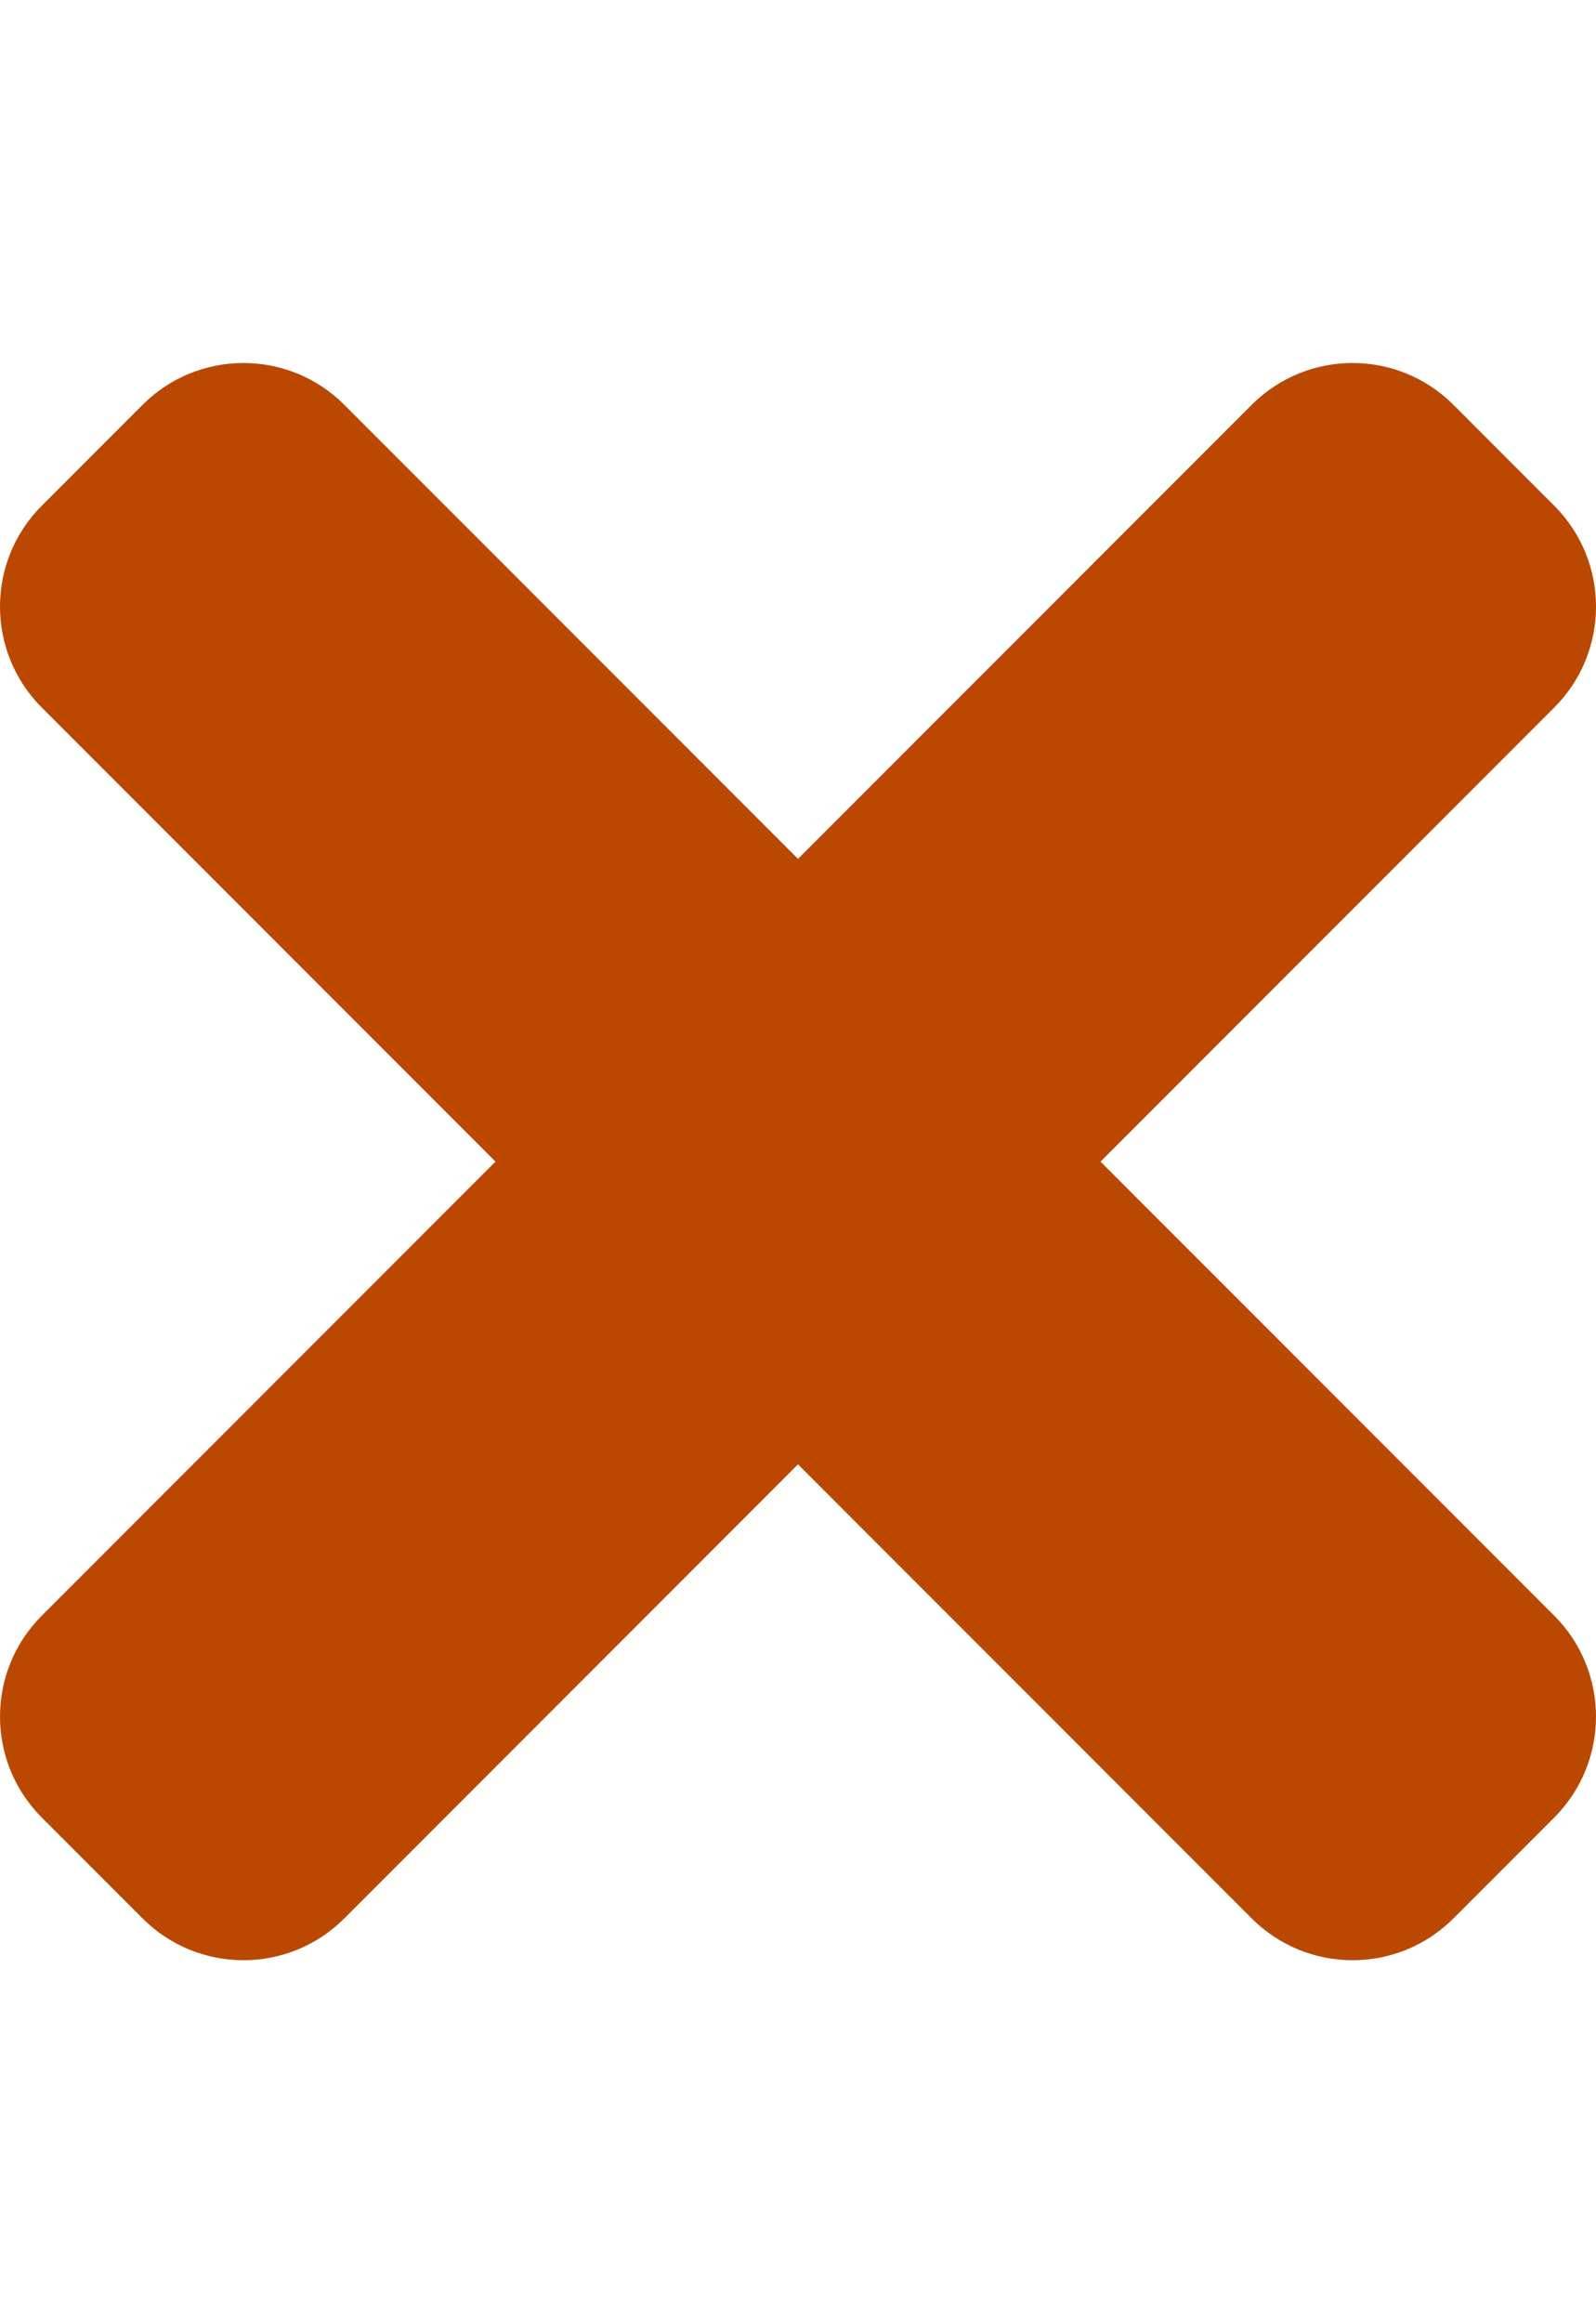 <svg xmlns="http://www.w3.org/2000/svg" aria-hidden="true" focusable="false" data-prefix="fas" data-icon="times" class="svg-inline--fa fa-times fa-w-11" role="img" viewBox="0 0 352 512" width="100%" height="100%"  xmlns:xlink="http://www.w3.org/1999/xlink"><rect id="svgEditorBackground" x="0" y="0" width="352" height="512" style="fill:none;stroke:none;"/><path d="M242.72,256l100.07,-100.07c12.28,-12.28,12.28,-32.19,0,-44.48l-22.24,-22.24c-12.28,-12.28,-32.19,-12.28,-44.48,0l-100.07,100.07l-100.07,-100.07c-12.28,-12.28,-32.19,-12.28,-44.48,0l-22.24,22.24c-12.28,12.28,-12.28,32.19,0,44.48l100.07,100.07l-100.07,100.07c-12.28,12.28,-12.28,32.19,0,44.48l22.24,22.24c12.28,12.28,32.2,12.28,44.48,0l100.07,-100.07l100.07,100.07c12.28,12.28,32.2,12.28,44.48,0l22.24,-22.24c12.28,-12.28,12.28,-32.19,0,-44.48l-100.07,-100.07Z" style="fill:#BB4800;"/></svg>